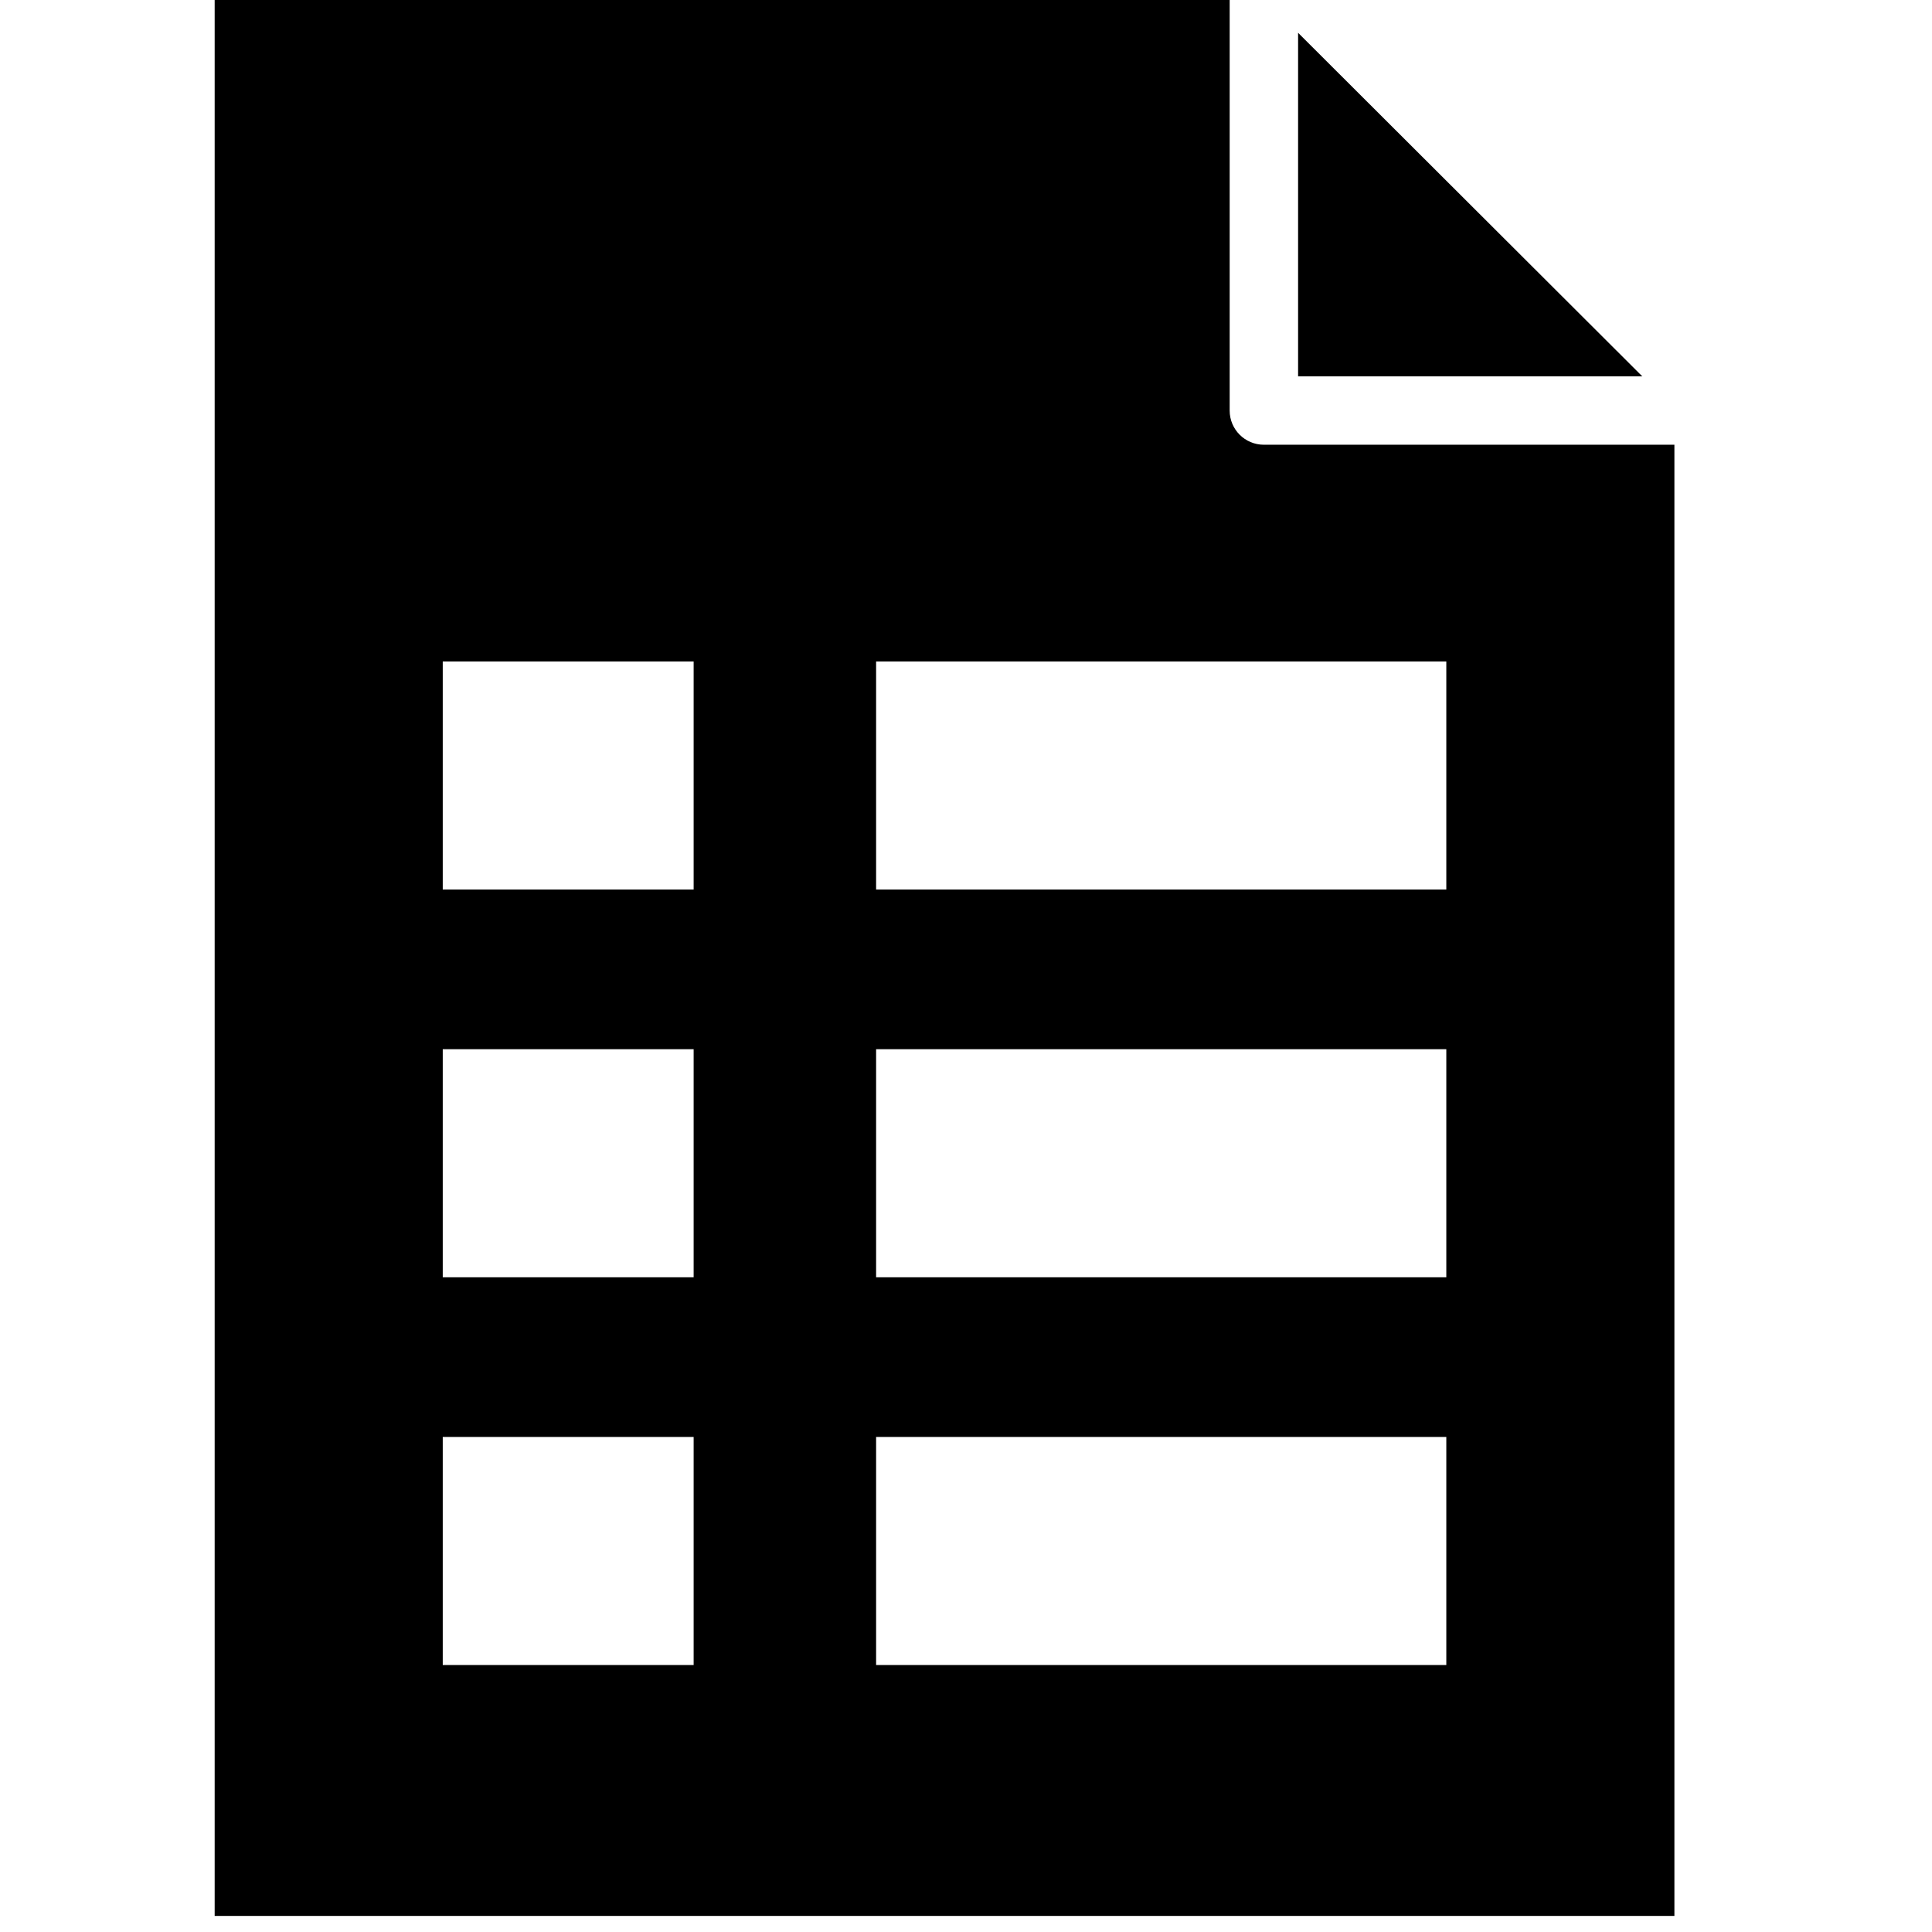 <svg viewBox="0 0 28 36" version="1.1" xmlns="http://www.w3.org/2000/svg" width="32" height="32" >
<path d="M0,0 L0,35.7 L27.2,35.7 L27.2,8.287 L19.55,8.287 C19.198,8.287 18.913,8.002 18.913,7.65 L18.913,0 L0,0 Z M20.188,0.611 L20.188,7.013 L26.602,7.013 L20.188,0.611 Z M4.25,12.325 L8.925,12.325 L8.925,16.575 L4.25,16.575 L4.25,12.325 Z M12.325,12.325 L22.95,12.325 L22.95,16.575 L12.325,16.575 L12.325,12.325 Z M4.25,19.55 L8.925,19.55 L8.925,23.8 L4.25,23.8 L4.25,19.55 Z M12.325,19.55 L22.95,19.55 L22.95,23.8 L12.325,23.8 L12.325,19.55 Z M4.25,26.775 L8.925,26.775 L8.925,31.025 L4.25,31.025 L4.25,26.775 Z M12.325,26.775 L22.95,26.775 L22.95,31.025 L12.325,31.025 L12.325,26.775 Z"></path>
<title>page</title>                         
 </svg>